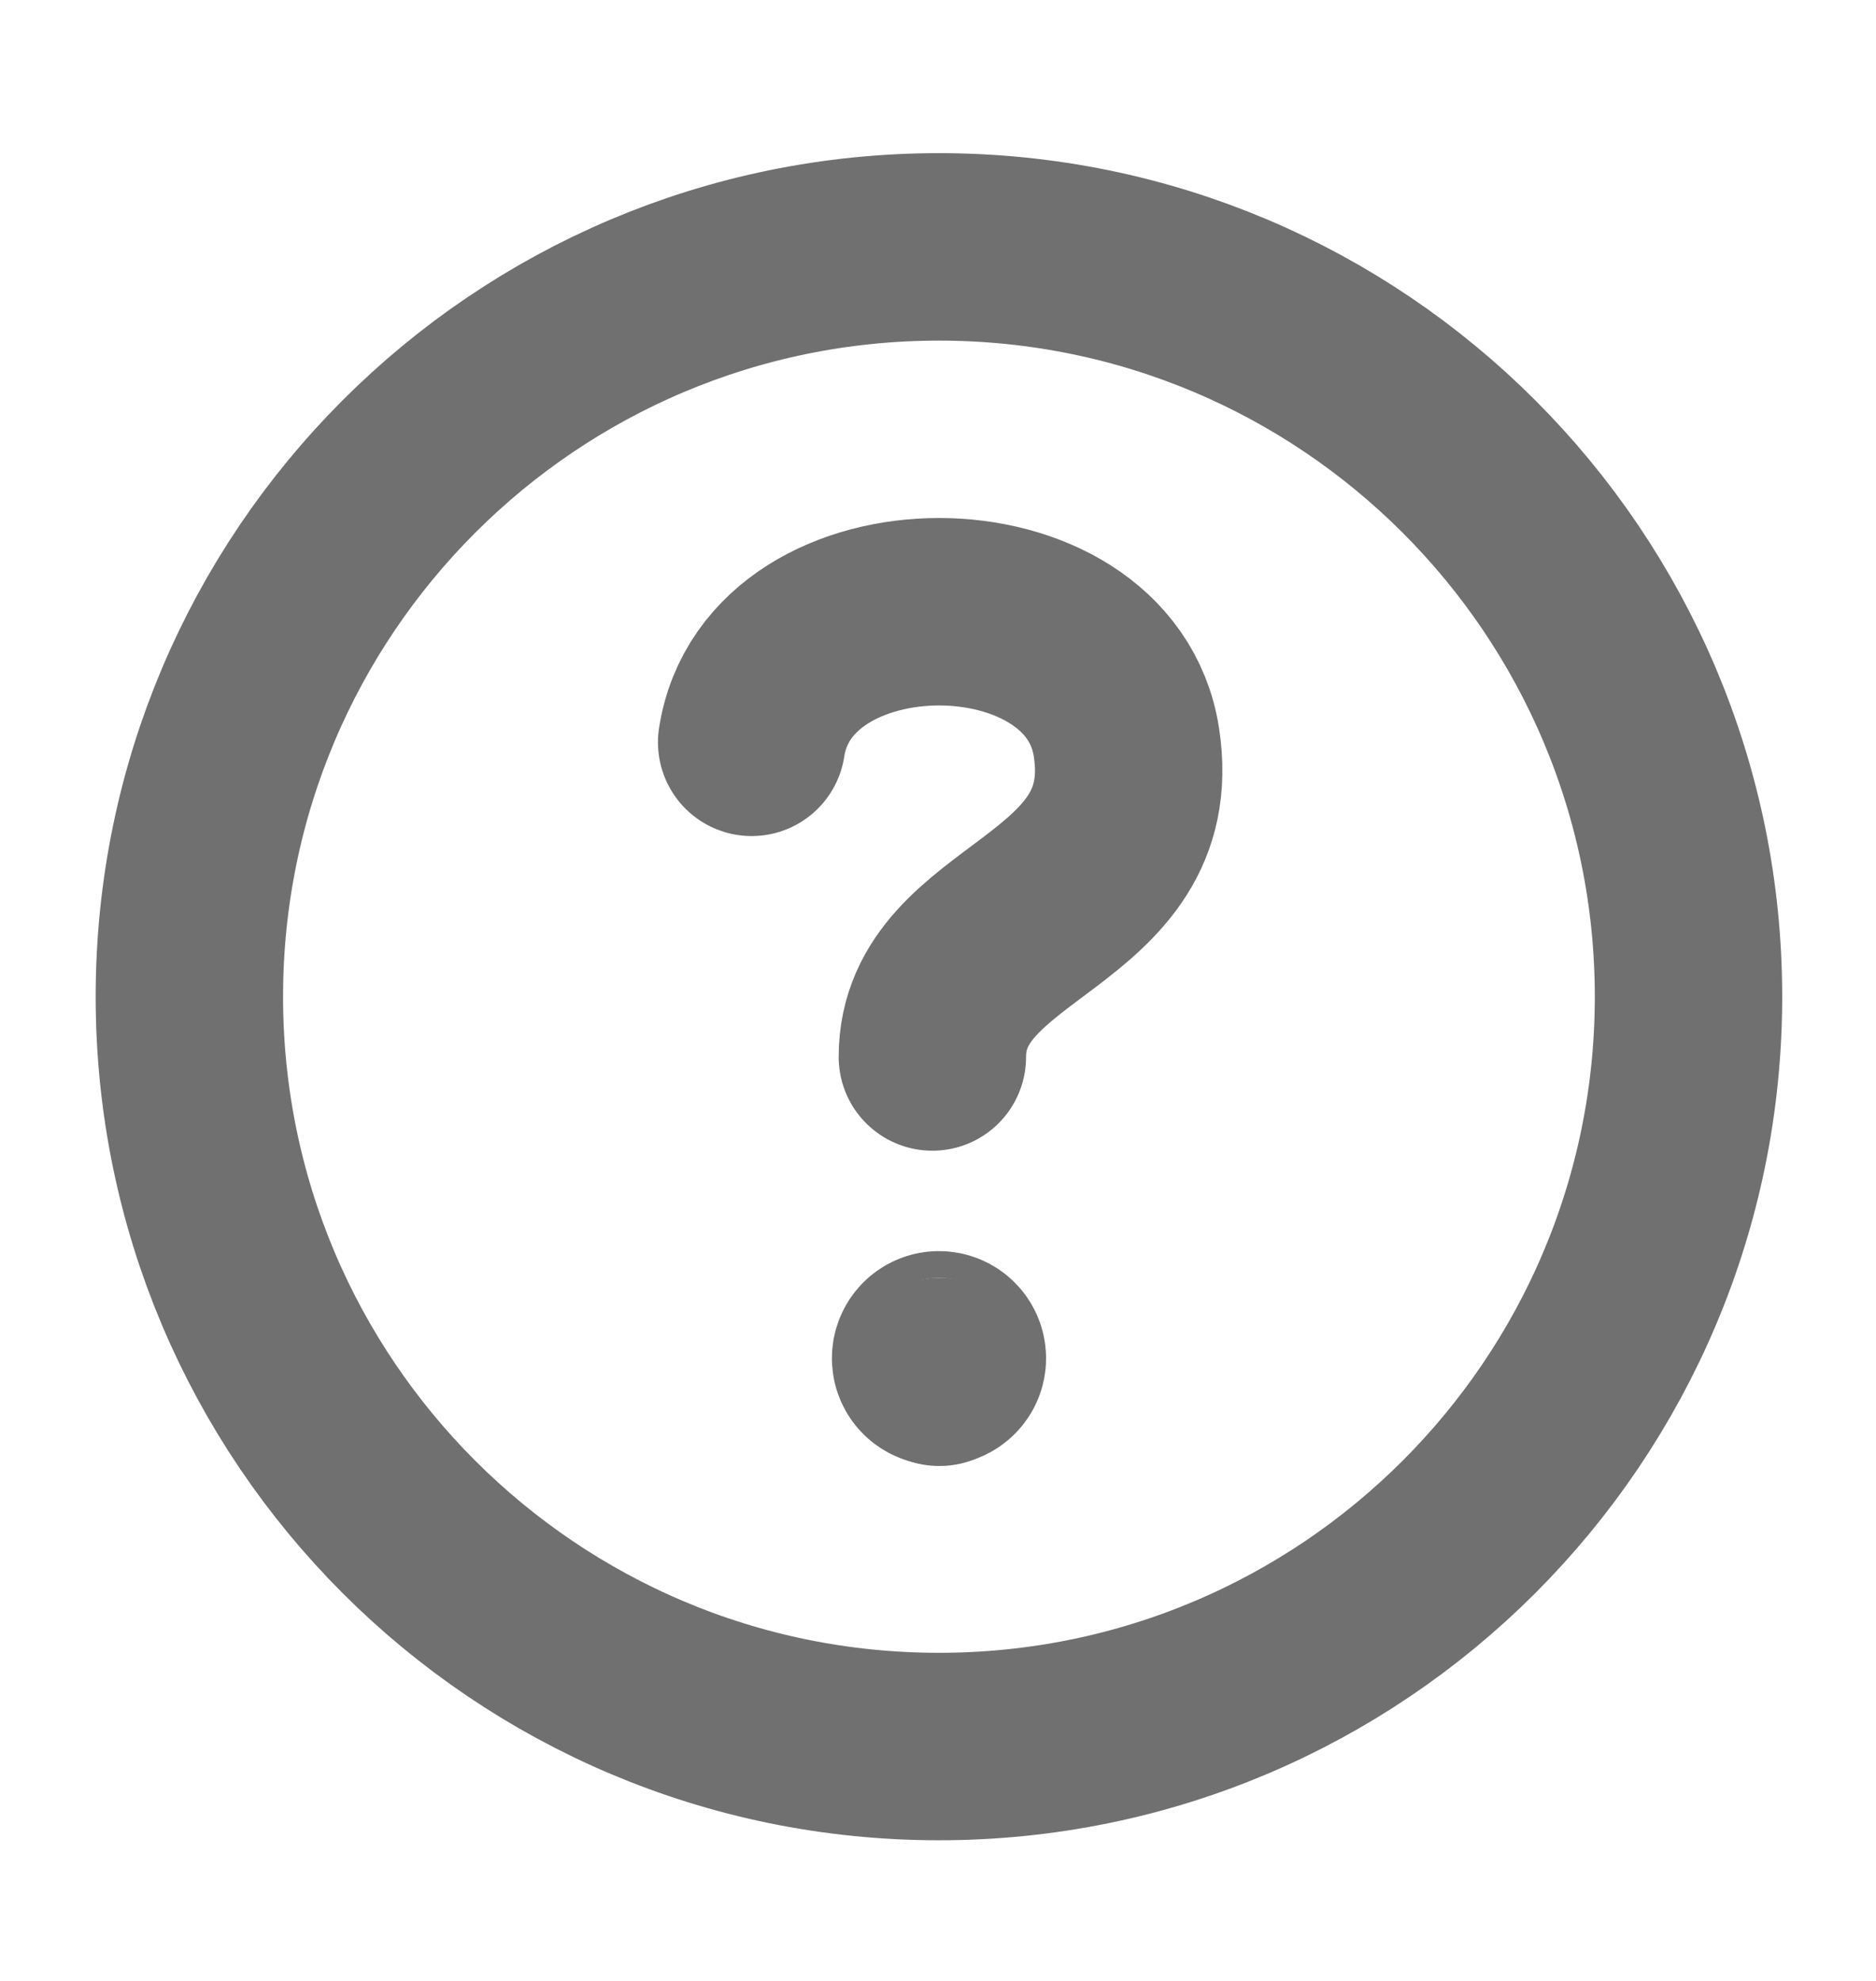 <svg width="18" height="19" viewBox="0 0 18 19" fill="none" xmlns="http://www.w3.org/2000/svg">
<g clip-path="url(#clip0_88_5619)">
<path d="M9.009 16.752C12.981 16.752 16.201 13.532 16.201 9.56C16.201 5.588 12.981 2.368 9.009 2.368C5.037 2.368 1.817 5.588 1.817 9.56C1.817 13.532 5.037 16.752 9.009 16.752Z" stroke="#707070" stroke-width="1.798"/>
<path d="M7.212 7.12C7.469 5.45 10.551 5.45 10.808 7.12C11.065 8.789 8.946 8.789 8.946 10.138M9.016 13.156H9.01V13.162H9.016V13.156Z" stroke="#707070" stroke-width="1.798" stroke-linecap="round" stroke-linejoin="round"/>
<path d="M9.009 13.156C9.08 13.156 9.138 13.099 9.138 13.028C9.138 12.957 9.08 12.899 9.009 12.899C8.938 12.899 8.881 12.957 8.881 13.028C8.881 13.099 8.938 13.156 9.009 13.156Z" stroke="#707070" stroke-width="1.798"/>
</g>
<defs>
<clipPath id="clip0_88_5619">
<rect width="17.98" height="17.98" fill="white" transform="translate(0.02 0.57)"/>
</clipPath>
</defs>
</svg>
